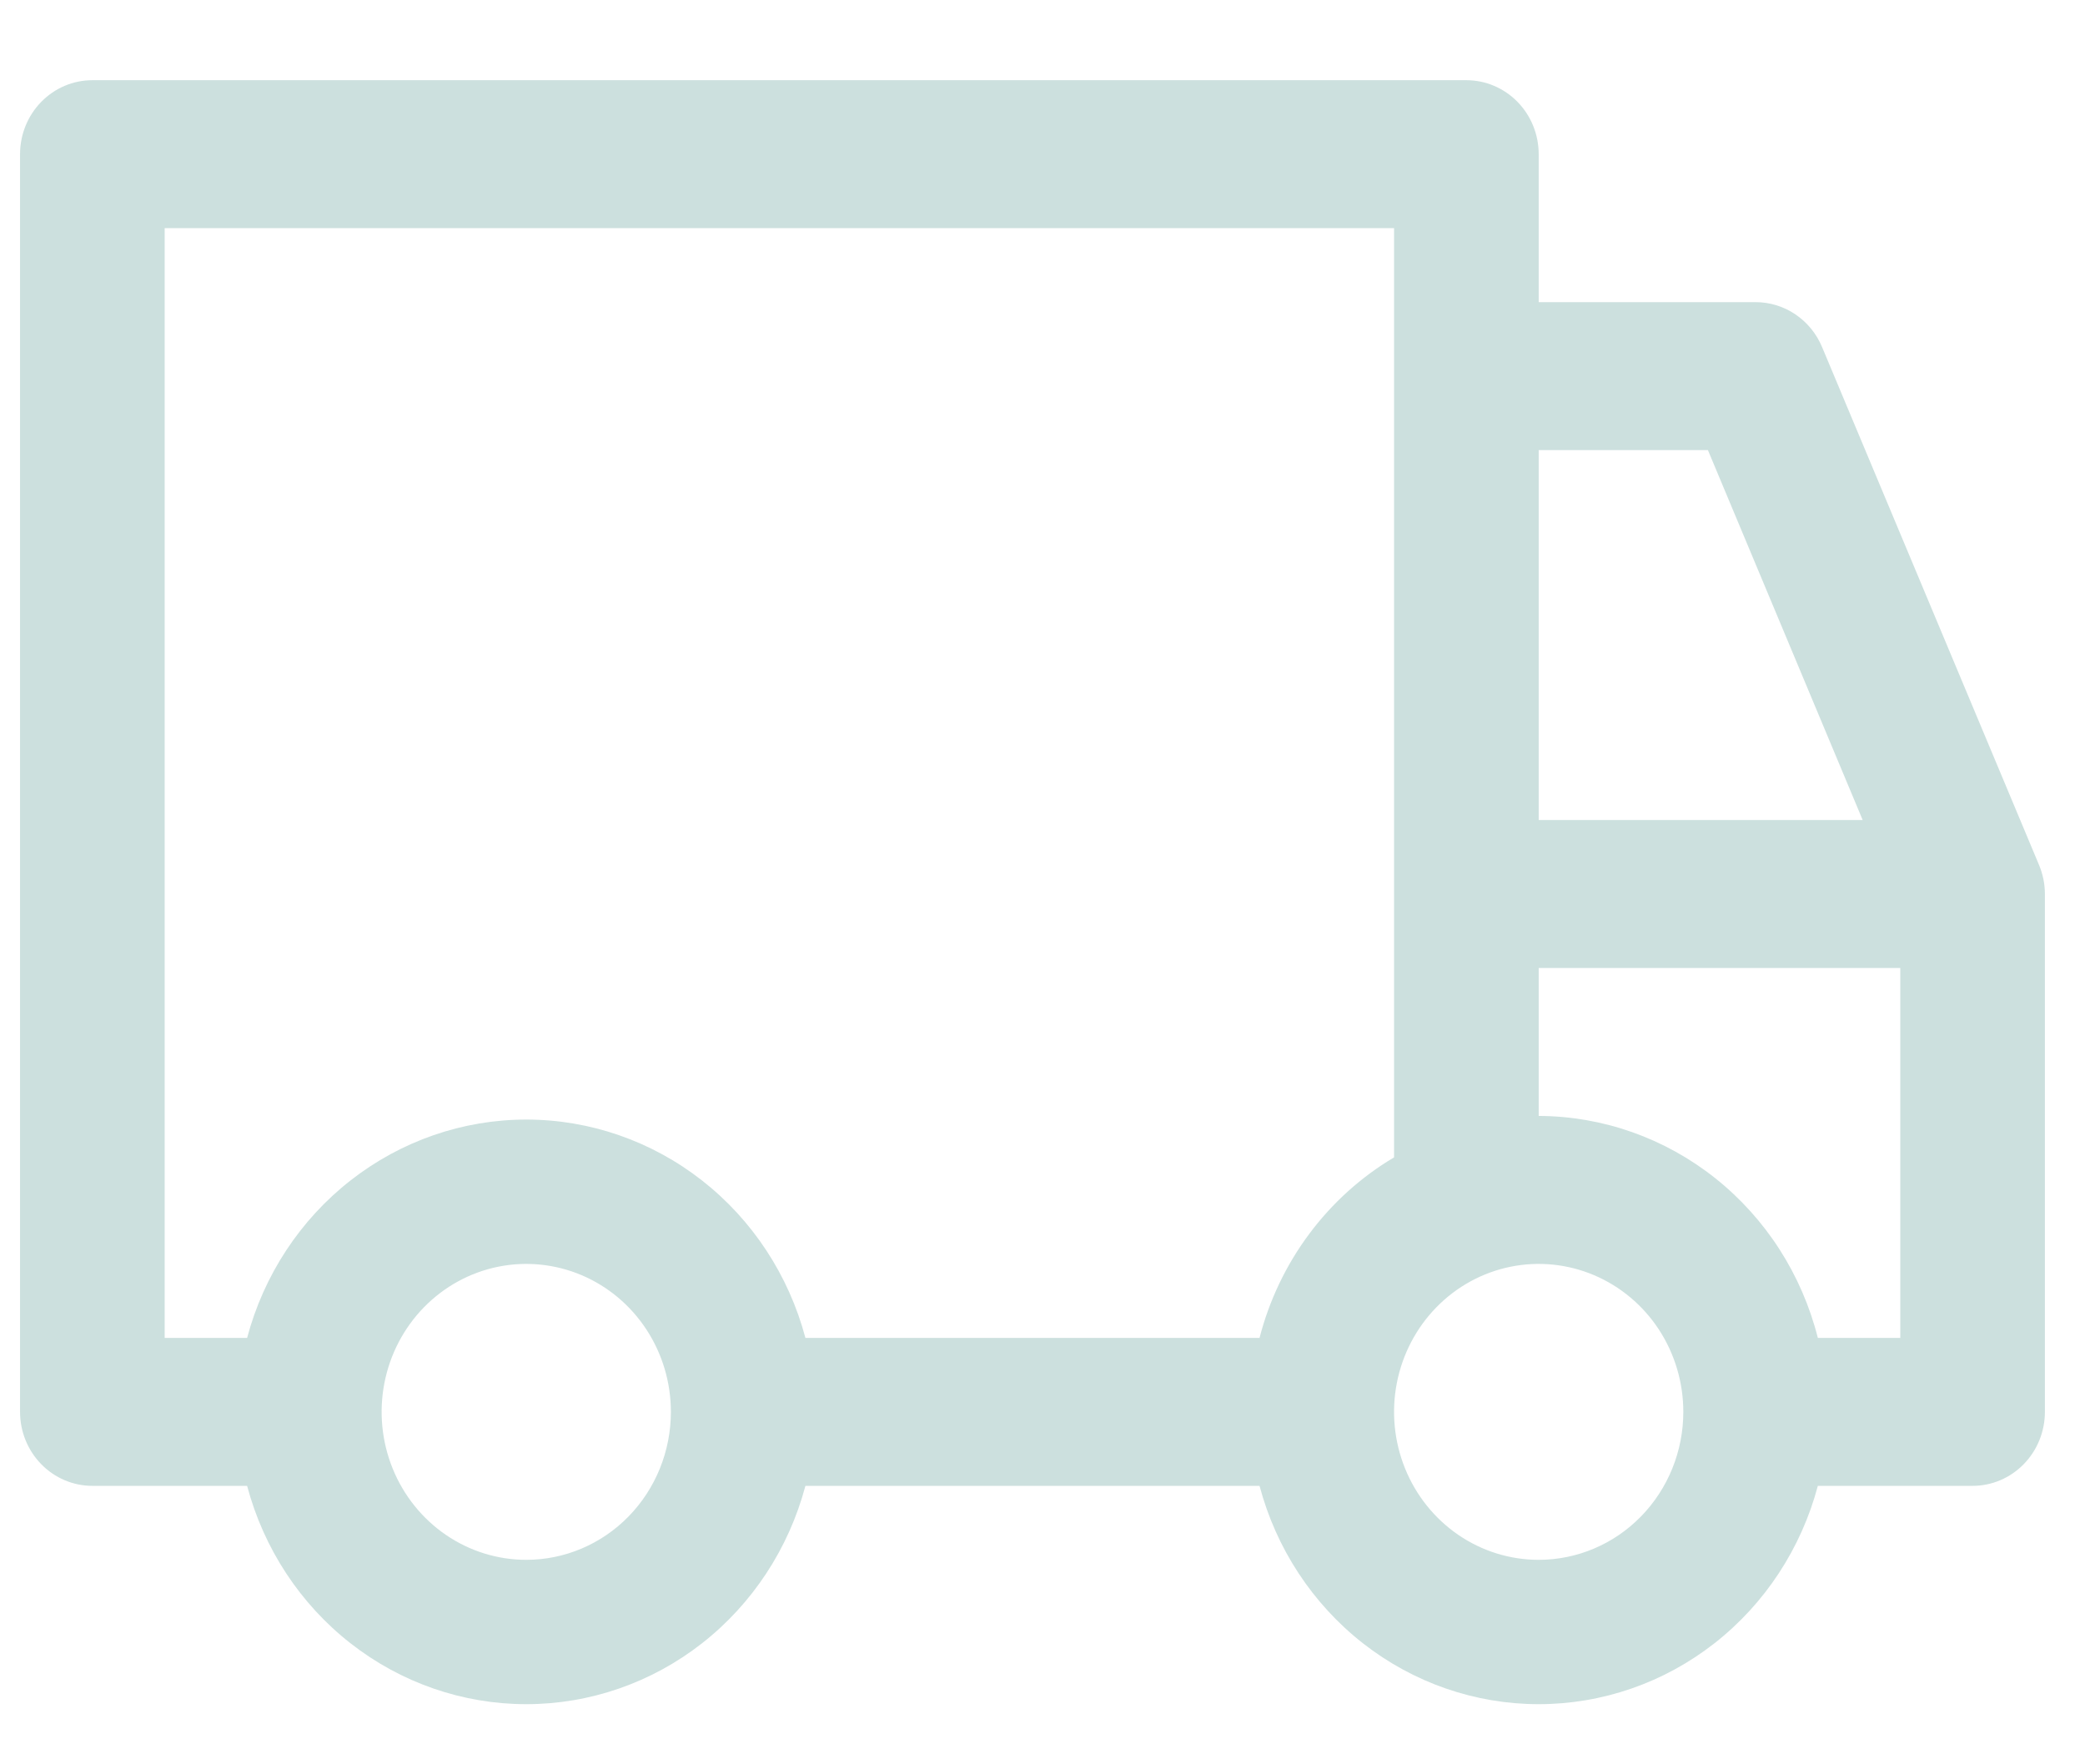<svg width="104" height="88" viewBox="0 0 104 88" fill="none" xmlns="http://www.w3.org/2000/svg">
<path d="M101.711 43.151L90.89 17.321C90.614 16.654 90.152 16.085 89.562 15.685C88.972 15.284 88.279 15.071 87.571 15.07H76.75V7.69C76.75 6.711 76.37 5.773 75.694 5.081C75.017 4.389 74.1 4 73.143 4H4.607C3.65 4 2.733 4.389 2.057 5.081C1.38 5.773 1 6.711 1 7.69V70.421C1 71.399 1.38 72.338 2.057 73.03C2.733 73.722 3.65 74.111 4.607 74.111H12.326C13.157 77.237 14.97 79.998 17.487 81.966C20.003 83.934 23.083 85 26.25 85C29.417 85 32.497 83.934 35.013 81.966C37.529 79.998 39.343 77.237 40.174 74.111H62.826C63.657 77.237 65.471 79.998 67.987 81.966C70.503 83.934 73.583 85 76.75 85C79.917 85 82.997 83.934 85.513 81.966C88.029 79.998 89.843 77.237 90.674 74.111H98.393C99.35 74.111 100.267 73.722 100.943 73.03C101.62 72.338 102 71.399 102 70.421V44.59C101.999 44.096 101.901 43.606 101.711 43.151ZM76.75 22.45H85.191L92.91 40.9H76.75V22.45ZM26.25 77.801C24.823 77.801 23.428 77.368 22.242 76.557C21.056 75.746 20.131 74.593 19.585 73.245C19.039 71.896 18.896 70.412 19.174 68.981C19.453 67.549 20.14 66.234 21.149 65.202C22.158 64.17 23.443 63.467 24.843 63.182C26.242 62.898 27.692 63.044 29.011 63.602C30.329 64.161 31.456 65.107 32.248 66.32C33.041 67.534 33.464 68.961 33.464 70.421C33.464 72.378 32.704 74.255 31.351 75.639C29.998 77.023 28.163 77.801 26.25 77.801ZM62.826 66.731H40.174C39.343 63.604 37.529 60.843 35.013 58.876C32.497 56.908 29.417 55.841 26.25 55.841C23.083 55.841 20.003 56.908 17.487 58.876C14.97 60.843 13.157 63.604 12.326 66.731H8.214V11.38H69.536V57.727C67.893 58.702 66.455 59.999 65.304 61.545C64.152 63.09 63.31 64.852 62.826 66.731ZM76.75 77.801C75.323 77.801 73.928 77.368 72.742 76.557C71.556 75.746 70.631 74.593 70.085 73.245C69.539 71.896 69.396 70.412 69.674 68.981C69.953 67.549 70.64 66.234 71.649 65.202C72.658 64.17 73.943 63.467 75.343 63.182C76.742 62.898 78.193 63.044 79.511 63.602C80.829 64.161 81.956 65.107 82.749 66.32C83.541 67.534 83.964 68.961 83.964 70.421C83.964 72.378 83.204 74.255 81.851 75.639C80.498 77.023 78.663 77.801 76.75 77.801ZM94.786 66.731H90.674C89.876 63.57 88.077 60.769 85.557 58.766C83.038 56.763 79.941 55.671 76.75 55.66V48.28H94.786V66.731Z" fill="#CCE0DE"/>
</svg>
